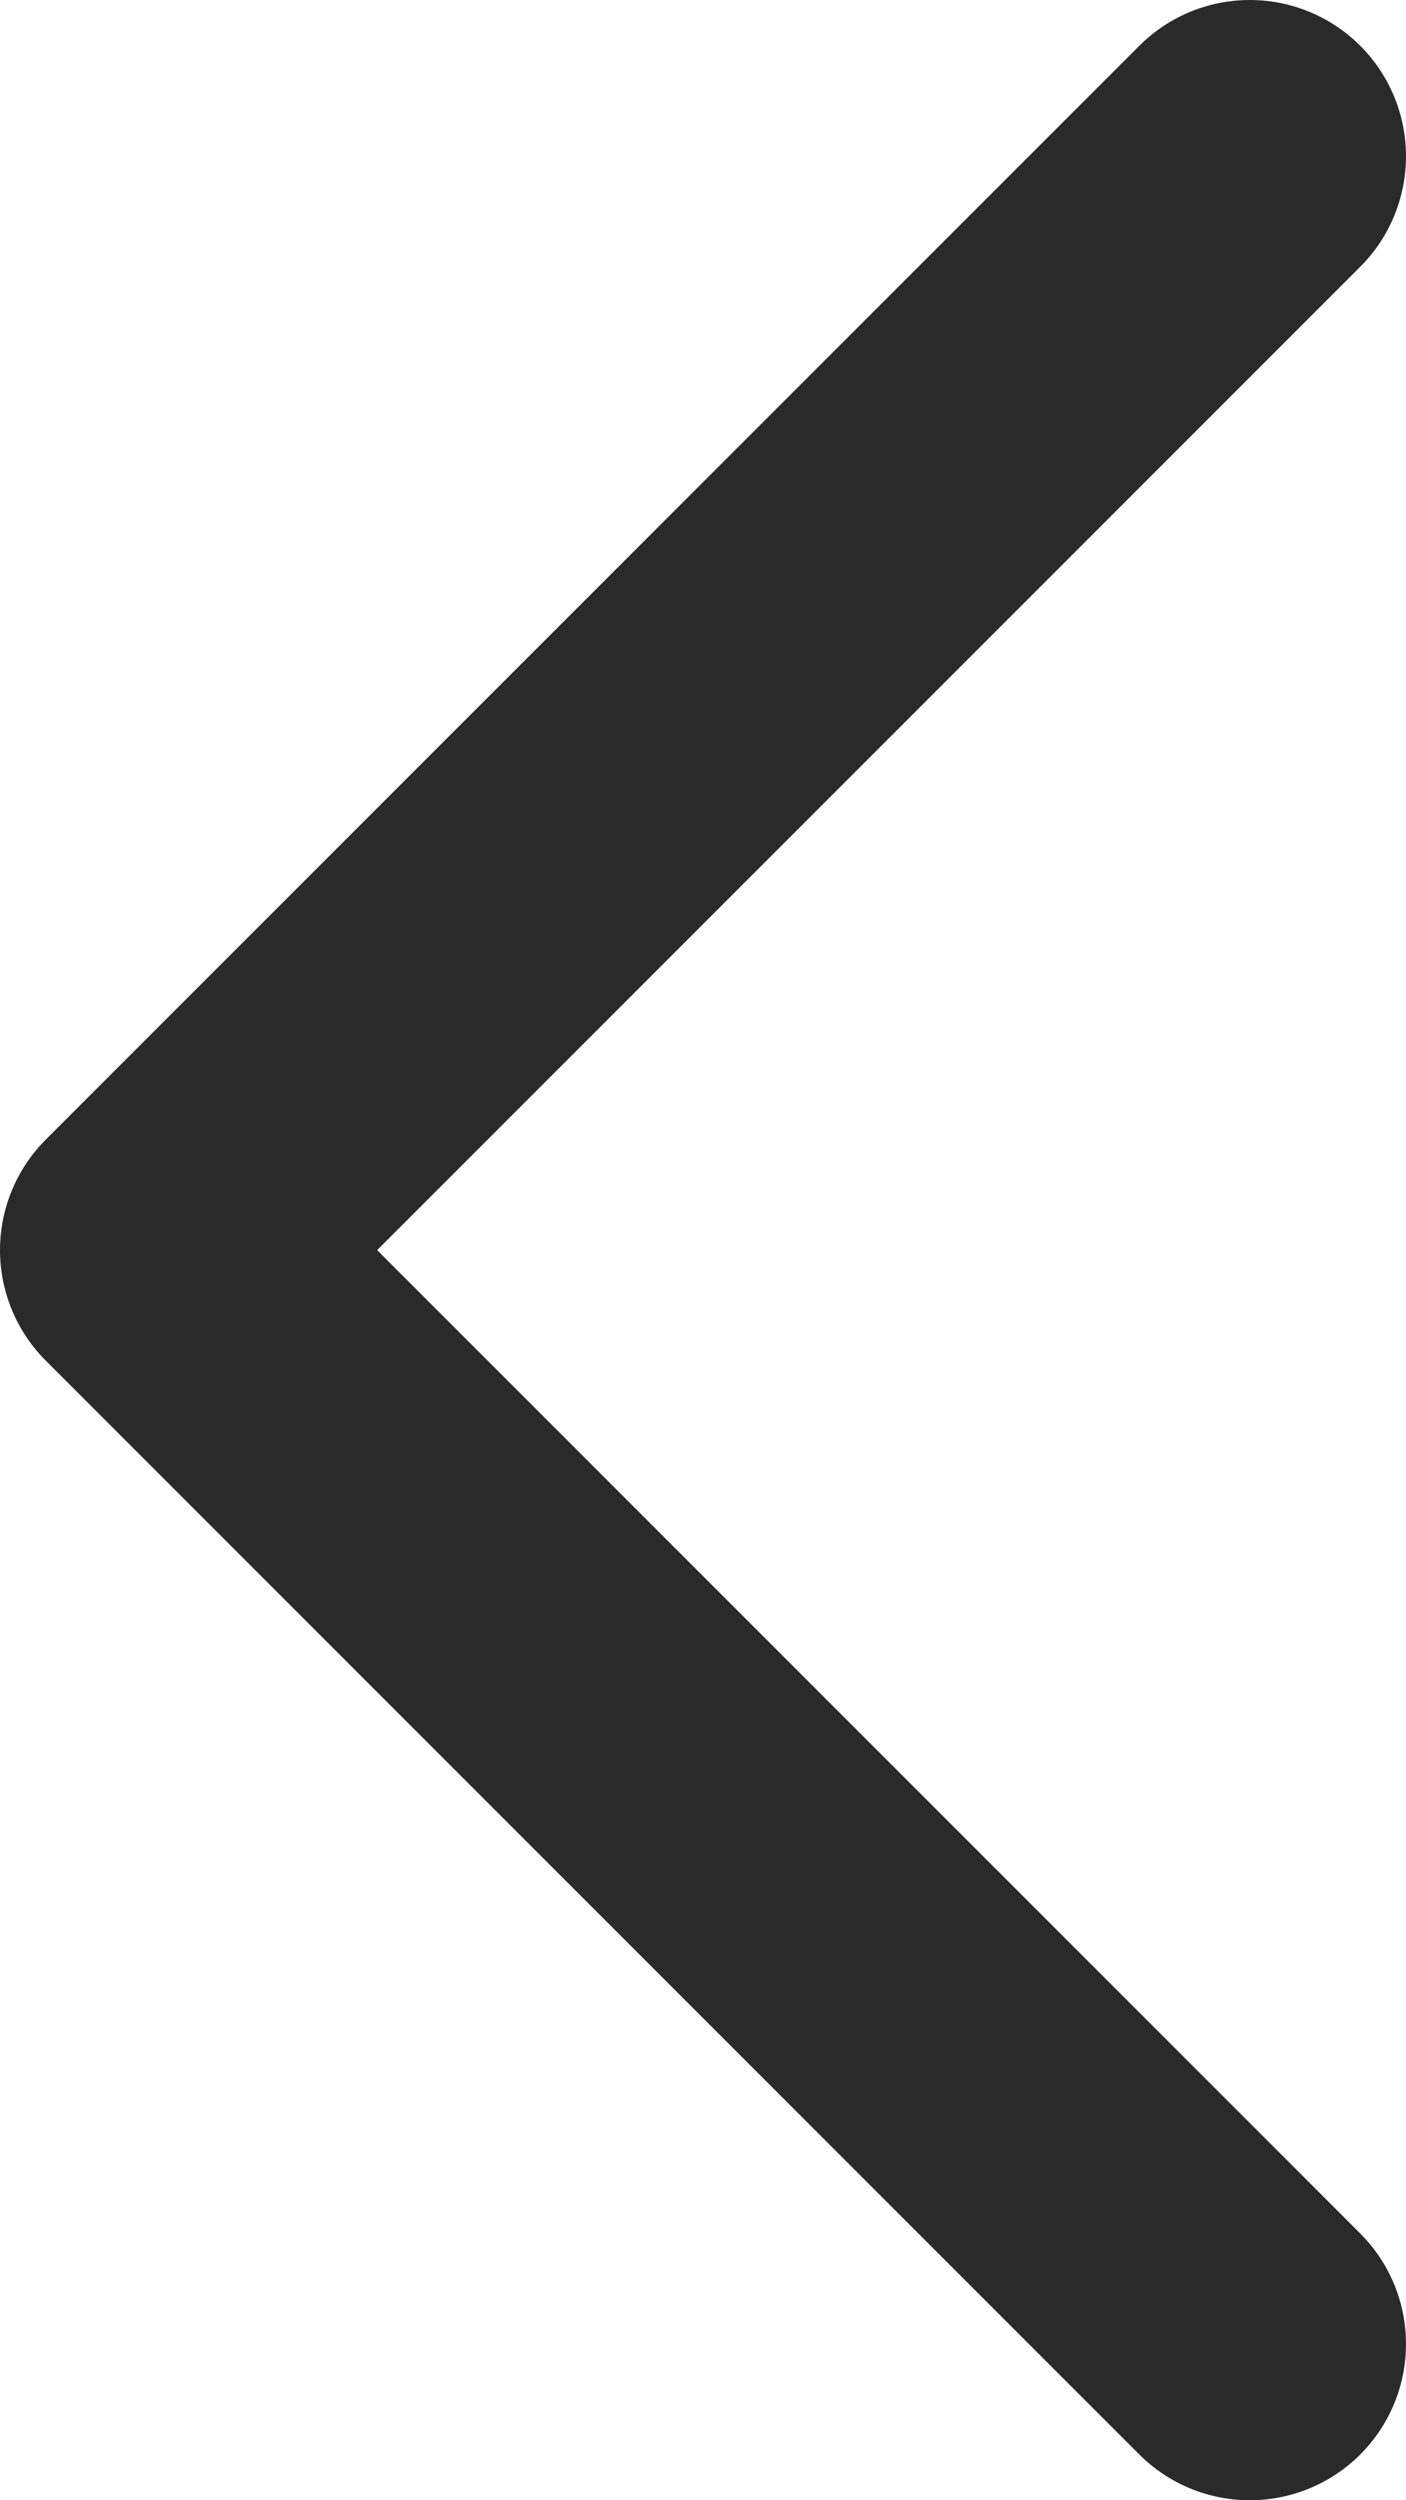 <svg width="9" height="16" viewBox="0 0 9 16" fill="none" xmlns="http://www.w3.org/2000/svg">
<path d="M8 1L1 8L8 15" stroke="#2A2A2A" stroke-width="2" stroke-linecap="round" stroke-linejoin="round"/>
</svg>
